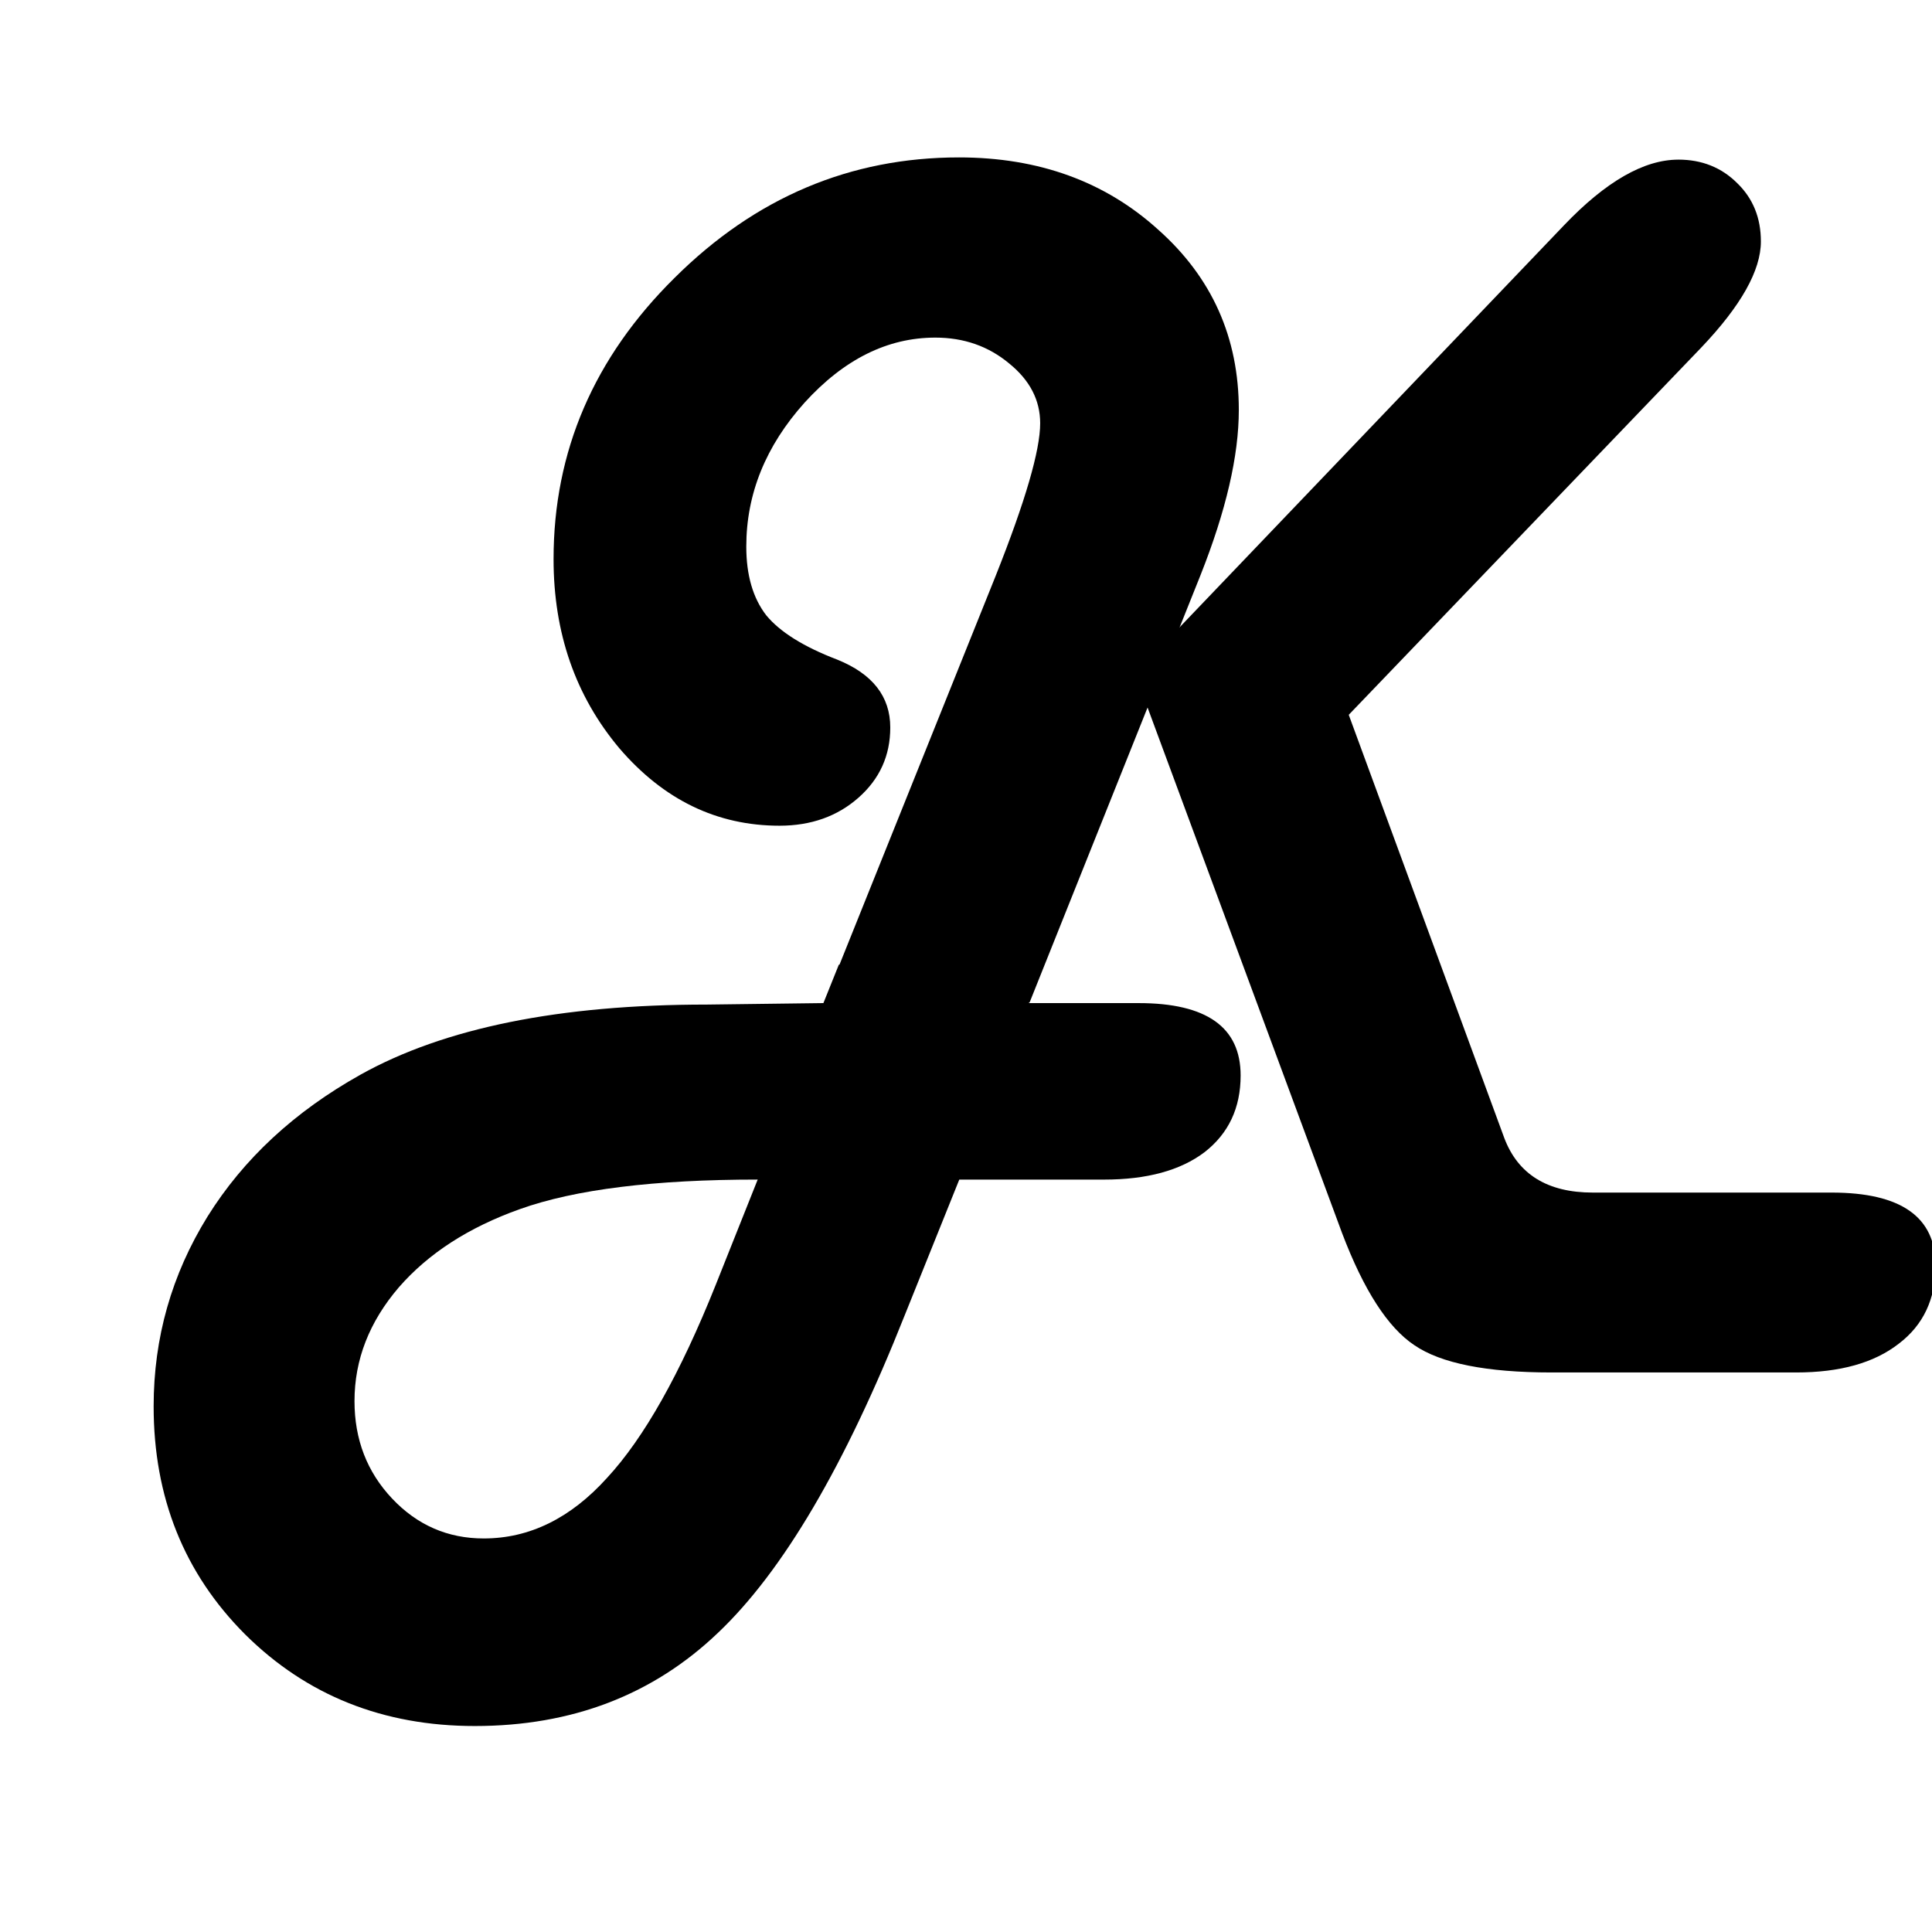 <?xml version="1.0" encoding="UTF-8" standalone="yes"?>
<!-- Created with Inkscape (http://www.inkscape.org/) -->

<svg width="20mm" height="20mm" viewBox="0 0 65 65" version="1.1" id="svg5" sodipodi:docname="Logo.svg" inkscape:export-filename="Logo.svg"
   xmlns:inkscape="http://www.inkscape.org/namespaces/inkscape"
   xmlns:sodipodi="http://sodipodi.sourceforge.net/DTD/sodipodi-0.dtd"
   xmlns="http://www.w3.org/2000/svg"
   xmlns:svg="http://www.w3.org/2000/svg">
   
   <g id="layer1" transform="translate(-25,-145)">
      <path id="text841" style="fill:#000000" 
       d="m 81.465,150.371 c -1.158,0 -2.439,0.736 -3.845,2.208 l -12.999,13.593
        -1.032,2.579 6.564,17.736 c 0.728,1.918 1.538,3.175 2.431,3.77 0.893,0.612 
        2.431,0.918 4.614,0.918 h 8.235 c 1.472,0 2.621,-0.322 3.448,-0.967
         0.827,-0.628 1.24,-1.505 1.24,-2.629 0,-1.637 -1.166,-2.456 -3.497,-2.456 
         h -8.037 c -1.521,0 -2.514,-0.612 -2.977,-1.836 L 70.377,169.049 82.234,156.696 
         c 1.339,-1.406 2.009,-2.596 2.009,-3.572 0,-0.794 -0.265,-1.447 -0.794,-1.96 
         -0.529,-0.529 -1.191,-0.794 -1.984,-0.794 z"/>
      <path style="fill:#000000" 
      d="m 201.296,672.021 -1.958,4.873 -14.813,0.188 c -18.687,0 -33.343,2.969 -43.968,8.906 
      -8.375,4.688 -14.844,10.688 -19.406,18 -4.562,7.375 -6.845,15.406 -6.845,24.094 0,11.562 
      3.875,21.219 11.625,28.969 7.812,7.75 17.532,11.625 29.157,11.625 12.312,0 22.594,-3.938 
      30.844,-11.812 8.25,-7.812 16.156,-21.25 23.719,-40.312 l 6.938,-17.25 h 18.374 c 5.438,0 
      9.688,-1.156 12.75,-3.469 3.062,-2.375 4.595,-5.625 4.595,-9.75 0,-6.125 -4.314,-9.188 
      -12.939,-9.188 h -13.968 l 1.95,-4.873 z m -10.302,27.279 -5.343,13.406 c -4.5,11.25 
      -9.095,19.406 -13.783,24.469 -4.625,5.125 -9.844,7.688 -15.657,7.688 -4.562,0 -8.437,-1.688 
      -11.625,-5.062 -3.188,-3.375 -4.78,-7.5 -4.78,-12.375 0,-5.25 1.873,-10.062 5.623,-14.438 
      3.75,-4.312 8.876,-7.625 15.376,-9.938 7,-2.5 17.062,-3.75 30.187,-3.75 z" 
      transform="matrix(0.265,0,0,0.265,-0.122,-0.629)" />
      <path
         style="fill:#000000"
         d="m 216.495,569.457 c -13.812,0 -25.845,5.094 -36.095,15.281 -10.25,10.125 -15.374,22.031 
         -15.374,35.719 0,9.375 2.78,17.375 8.342,24 5.625,6.562 12.407,9.844 20.345,9.844 4,0 
         7.344,-1.188 10.031,-3.562 2.688,-2.375 4.03,-5.344 4.03,-8.906 0,-3.937 -2.249,-6.812 
         -6.749,-8.625 -4.25,-1.625 -7.251,-3.5 -9.001,-5.625 -1.687,-2.188 -2.53,-5.094 -2.53,-8.719 
         0,-6.687 2.468,-12.781 7.406,-18.281 5,-5.5 10.531,-8.25 16.593,-8.25 3.625,0 6.75,1.094 
         9.375,3.281 2.625,2.125 3.938,4.656 3.938,7.594 0,3.438 -1.875,9.875 -5.625,19.312 l 
         -21.79,54.244 h 26.062 l 21.697,-54.244 c 3.25,-8.187 4.875,-15.188 4.875,-21 0,-9.187 
         -3.406,-16.812 -10.218,-22.875 -6.75,-6.125 -15.187,-9.188 -25.312,-9.188 z" 
         transform="matrix(0.265,0,0,0.265,-0.108,-0.61)" 
       />
   </g>
</svg>
